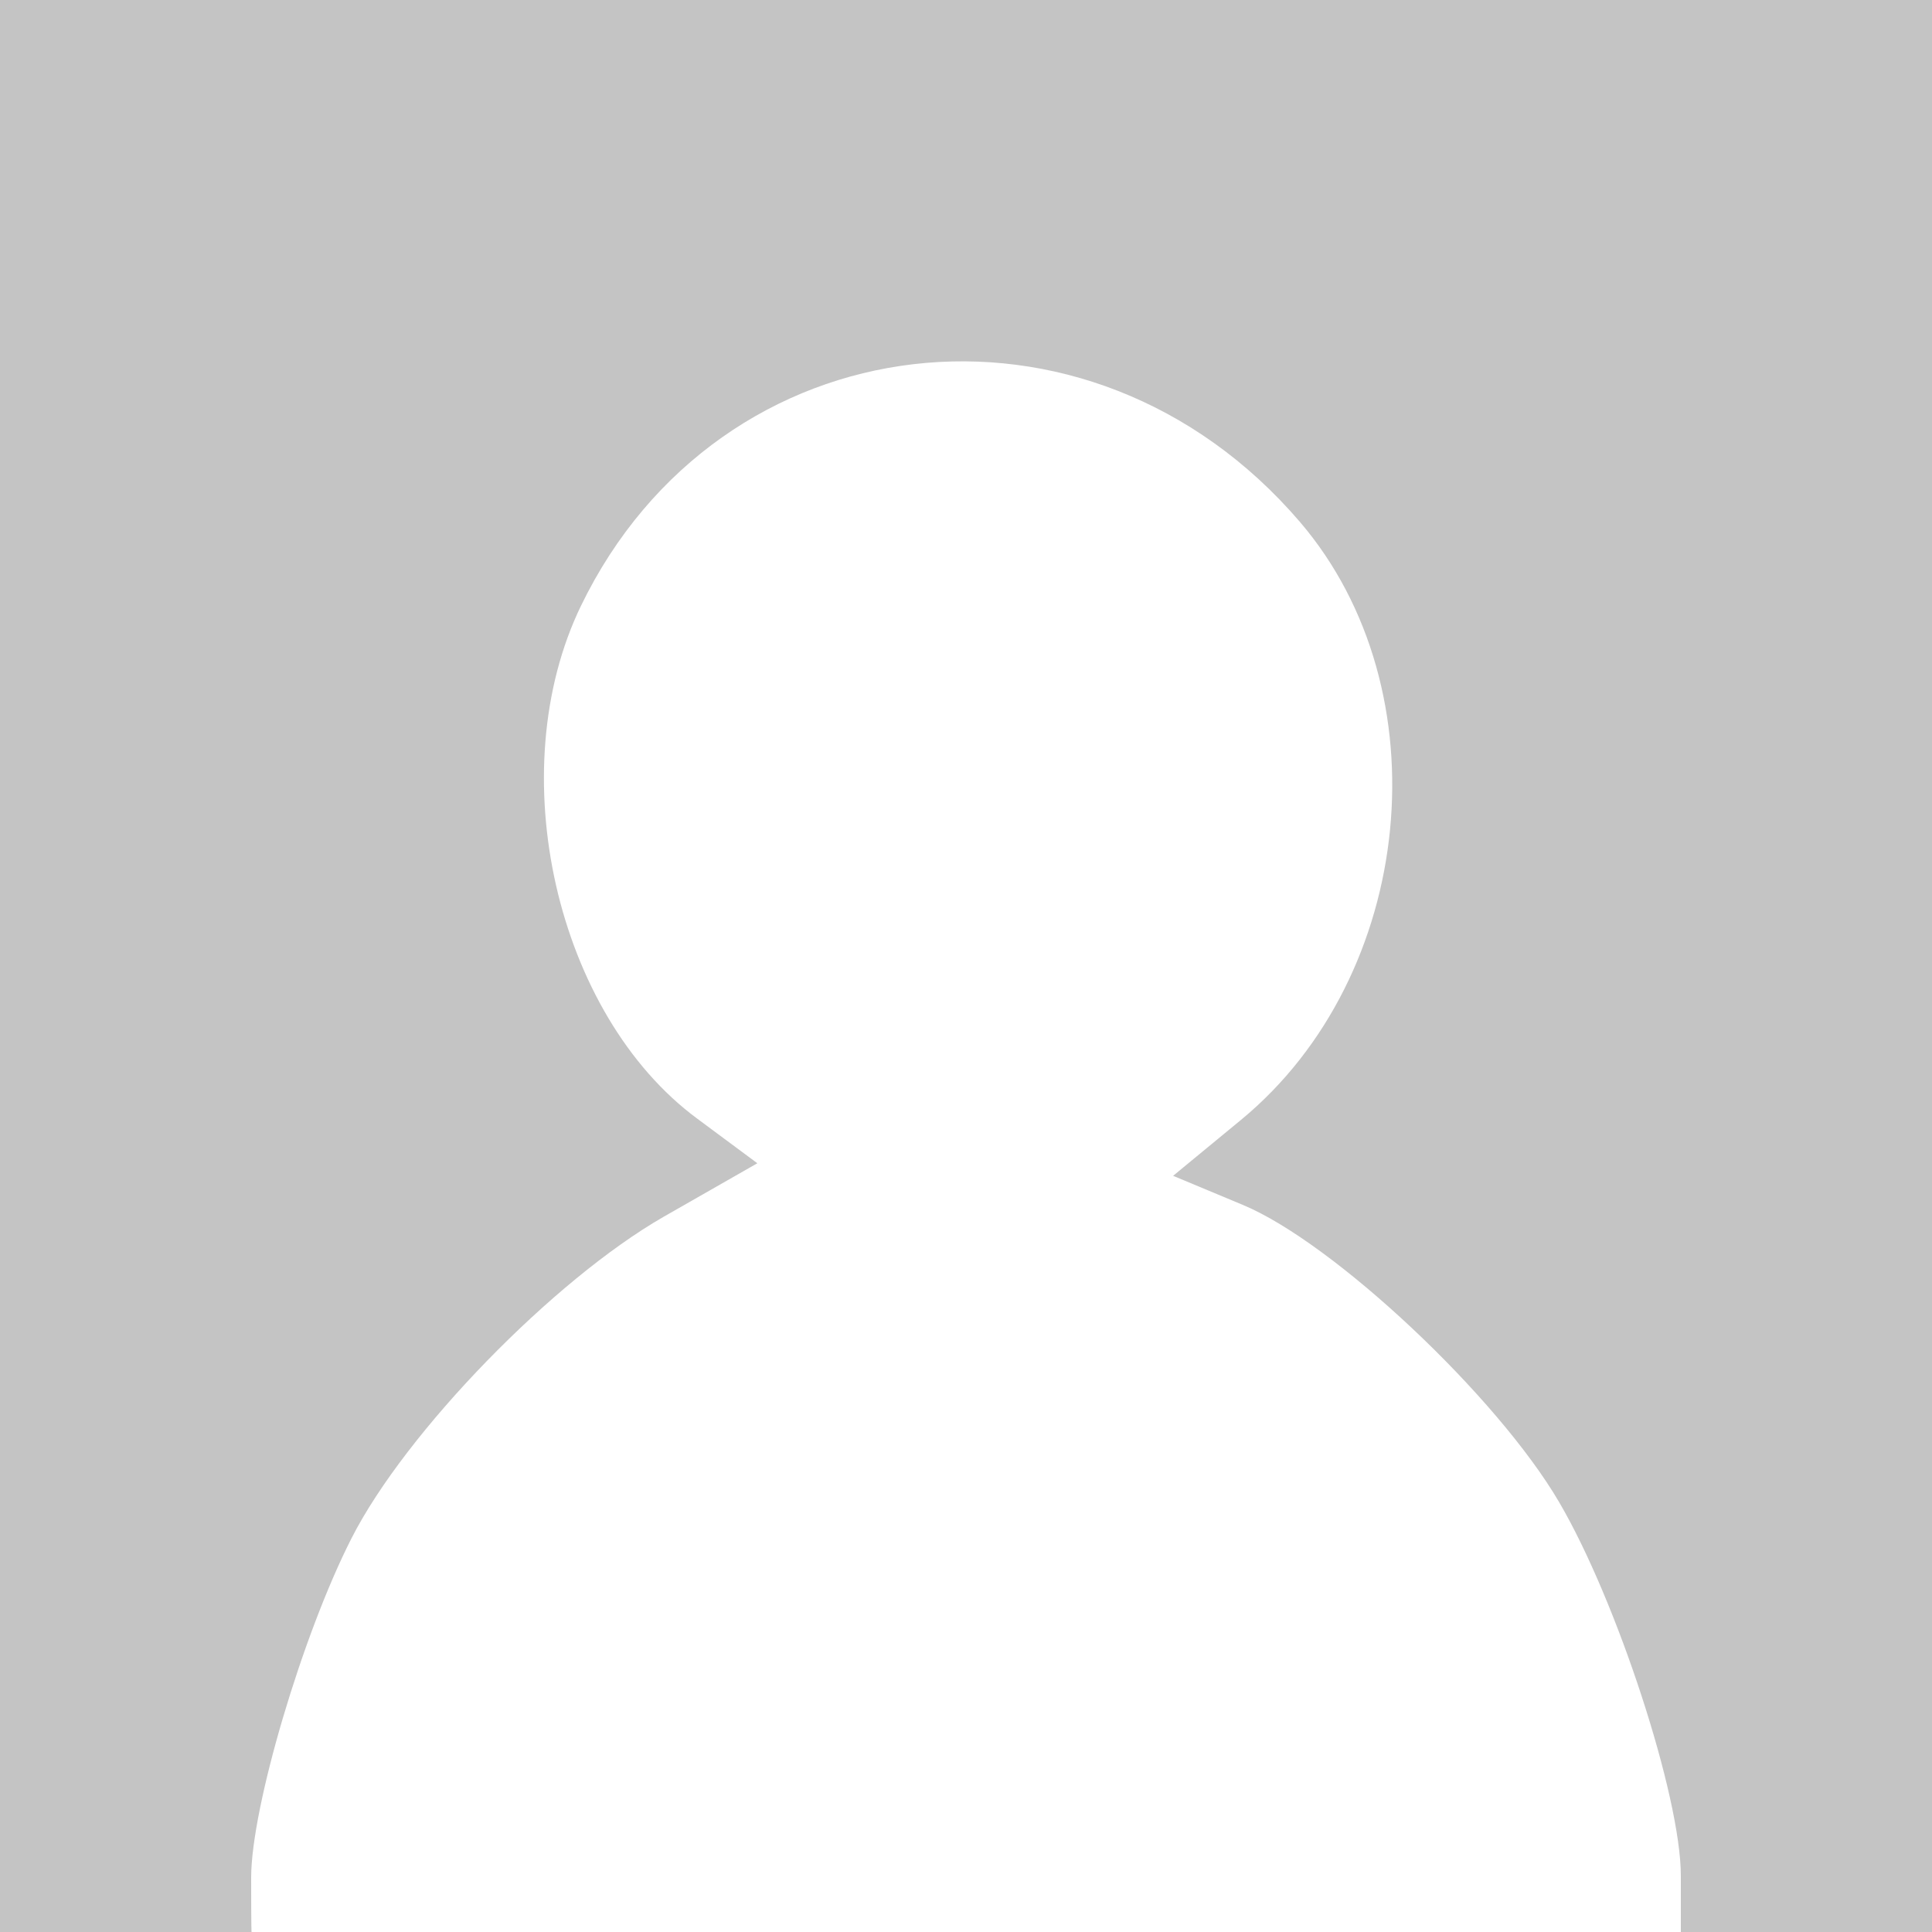 <svg width="10" height="10" xmlns="http://www.w3.org/2000/svg"><path fill="#fff" d="M0 0h10v10H0z"/><path d="M0 5V0h10v10H8.7v-.291c0-.41-.33-1.422-.63-1.934-.321-.548-1.165-1.341-1.636-1.538l-.362-.151.352-.29c.904-.746 1.05-2.224.304-3.095-1.09-1.272-3.003-1.049-3.721.435-.415.857-.13 2.114.603 2.655l.31.23-.485.277c-.57.327-1.335 1.113-1.615 1.663-.255.5-.52 1.396-.52 1.757 0 .28.002.282.002.282H0z" fill="#c4c4c4"/></svg>